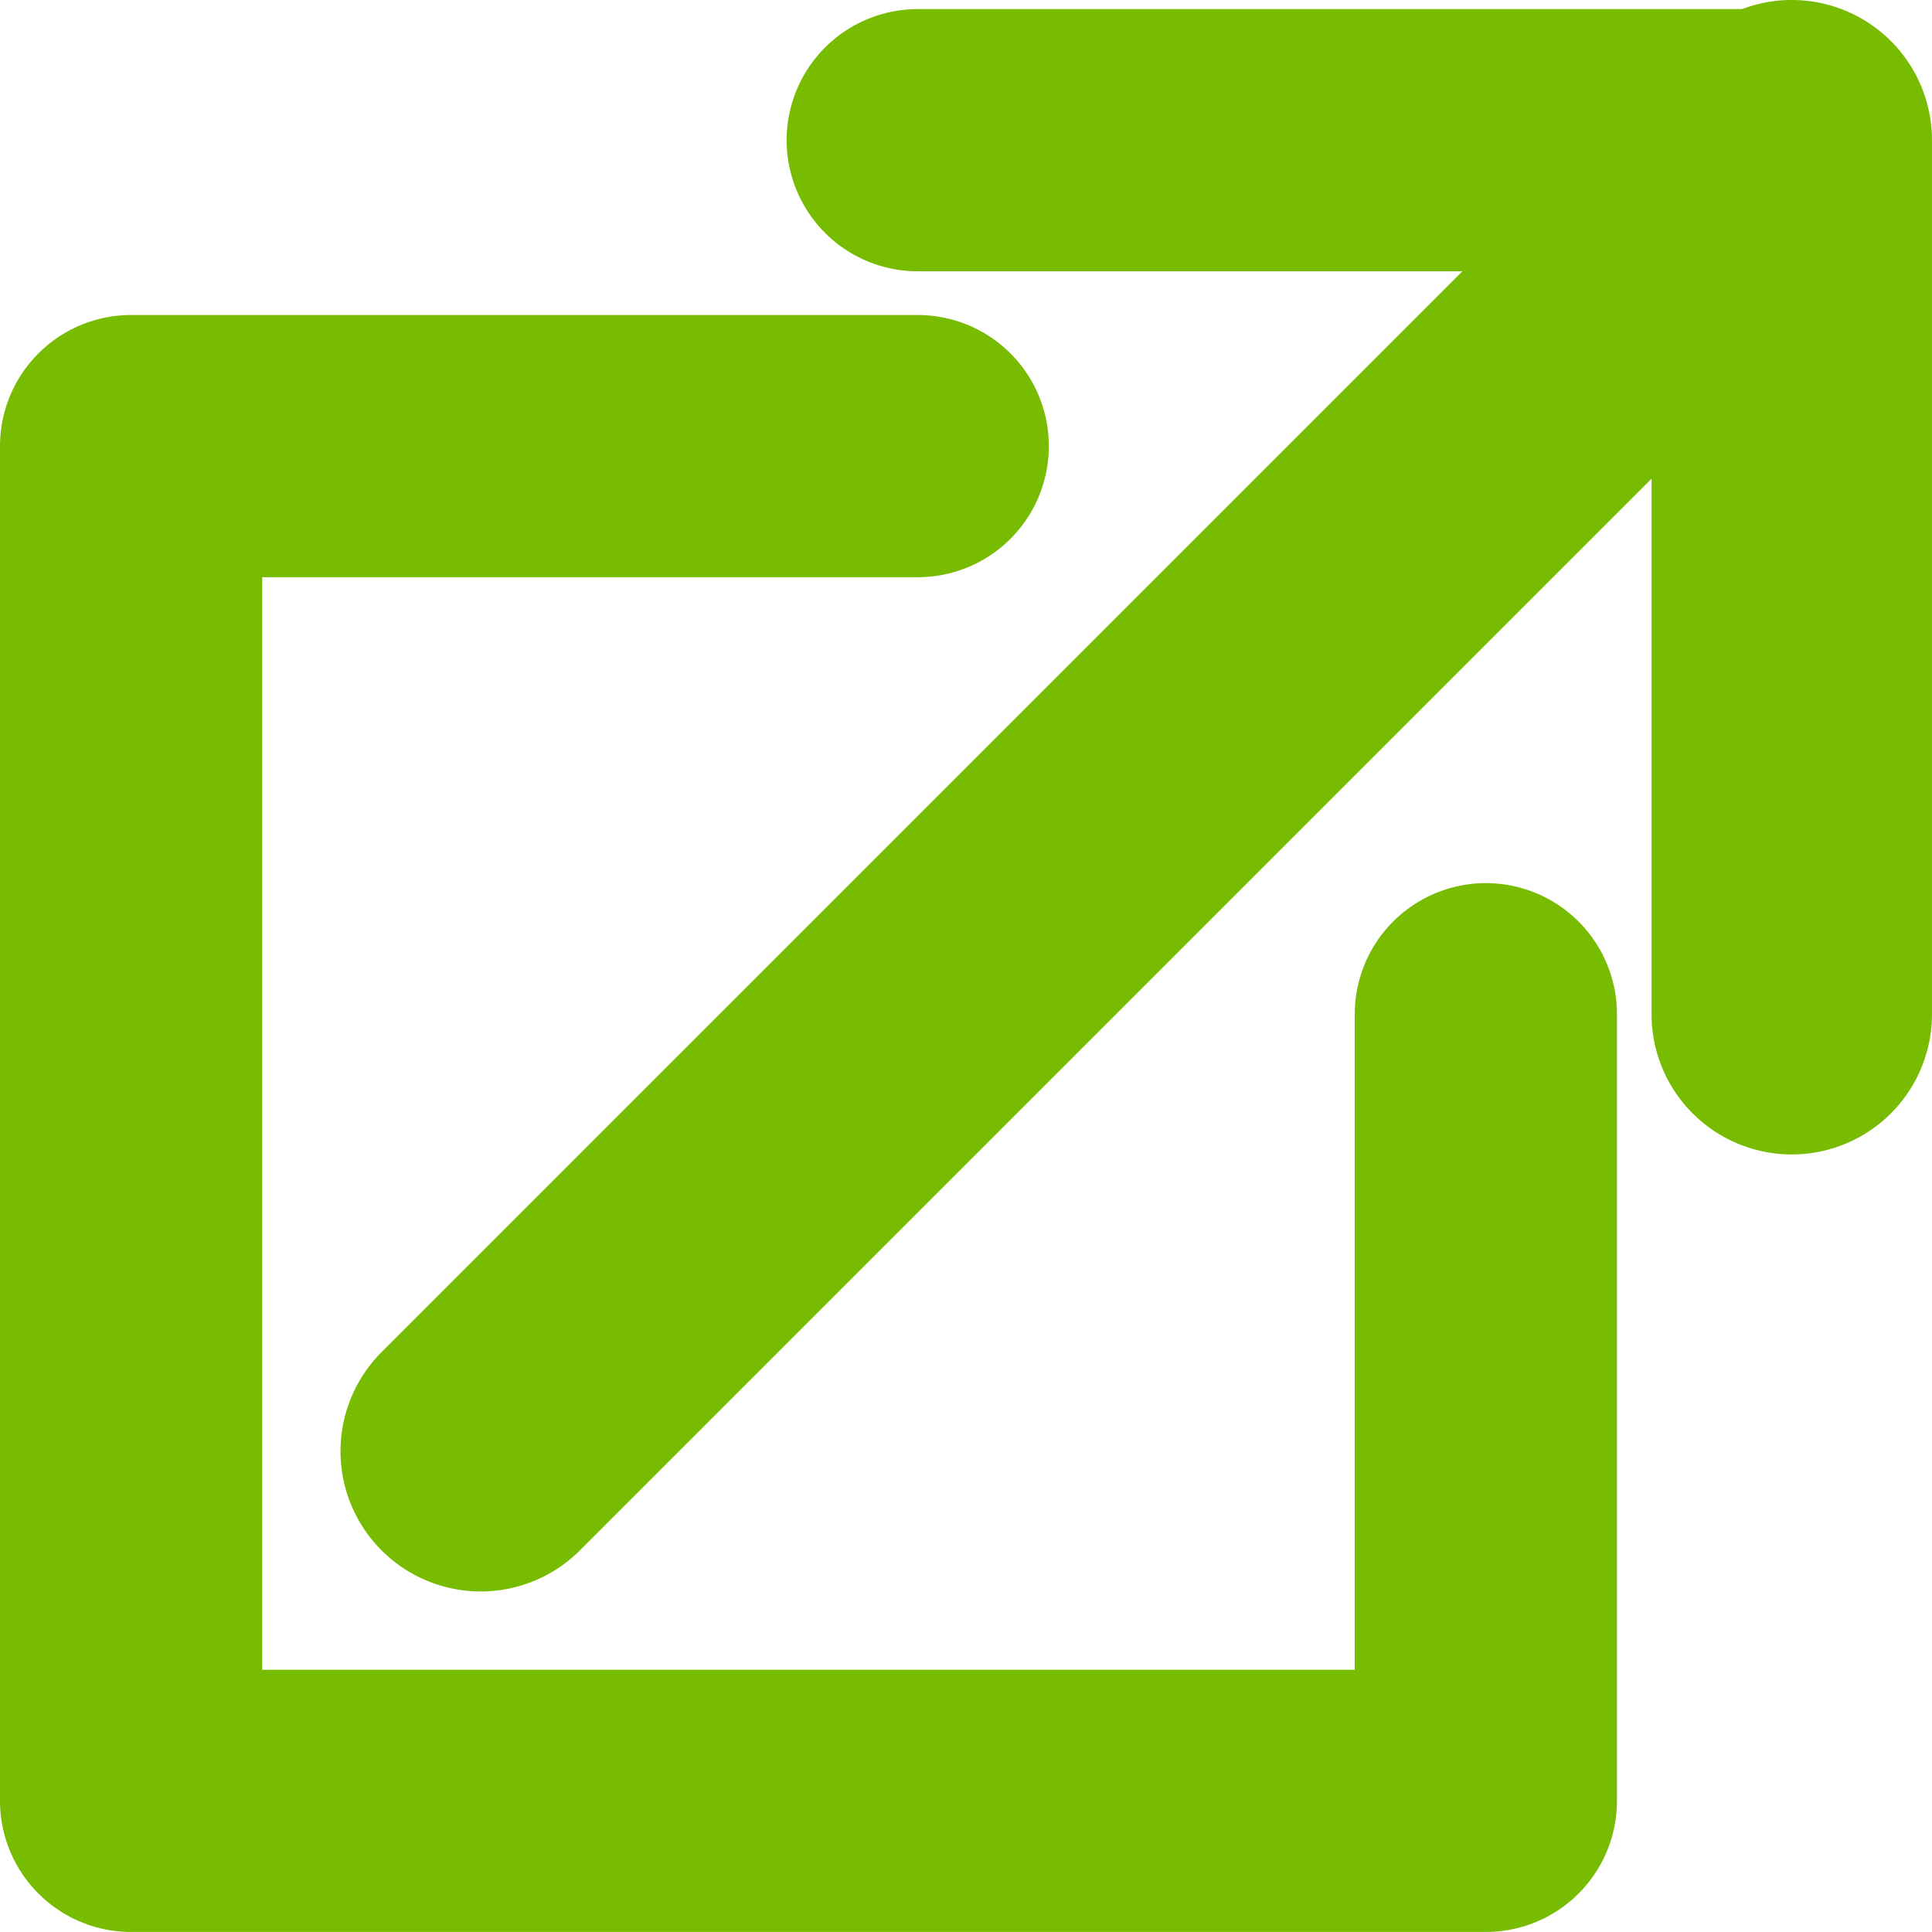 <?xml version="1.0" encoding="UTF-8" standalone="no"?>
<!-- Created with Inkscape (http://www.inkscape.org/) -->

<svg
   xmlns:dc="http://purl.org/dc/elements/1.1/"
   xmlns:cc="http://creativecommons.org/ns#"
   xmlns:rdf="http://www.w3.org/1999/02/22-rdf-syntax-ns#"
   xmlns:svg="http://www.w3.org/2000/svg"
   xmlns="http://www.w3.org/2000/svg"
   xmlns:sodipodi="http://sodipodi.sourceforge.net/DTD/sodipodi-0.dtd"
   xmlns:inkscape="http://www.inkscape.org/namespaces/inkscape"
   width="44.209mm"
   height="44.208mm"
   viewBox="0 0 44.209 44.208"
   version="1.1"
   id="svg8"
   inkscape:version="0.92.5 (2060ec1f9f, 2020-04-08)"
   sodipodi:docname="extLink.svg">
  <defs
     id="defs2" />
  <sodipodi:namedview
     id="base"
     pagecolor="#ffffff"
     bordercolor="#666666"
     borderopacity="1.0"
     inkscape:pageopacity="0.0"
     inkscape:pageshadow="2"
     inkscape:zoom="1.979899"
     inkscape:cx="-101.5664"
     inkscape:cy="14.519644"
     inkscape:document-units="mm"
     inkscape:current-layer="layer1"
     showgrid="false"
     inkscape:window-width="1824"
     inkscape:window-height="1059"
     inkscape:window-x="48"
     inkscape:window-y="0"
     inkscape:window-maximized="1"
     fit-margin-top="0"
     fit-margin-left="0"
     fit-margin-right="0"
     fit-margin-bottom="0" />
  <g
     inkscape:label="Layer 1"
     inkscape:groupmode="layer"
     id="layer1"
     transform="translate(-129,-23.792)">
    <path
       style="fill:none;stroke:#77bc00;stroke-width:6;stroke-linecap:round;stroke-linejoin:round;stroke-miterlimit:4;stroke-dasharray:none;stroke-opacity:1"
       d="m 150,34 h -18 v 31 h 31 V 47"
       id="path884"
       inkscape:connector-curvature="0"
       sodipodi:nodetypes="ccccc" />
    <path
       style="fill:none;stroke:#77bc00;stroke-width:6;stroke-linecap:round;stroke-linejoin:round;stroke-miterlimit:4;stroke-dasharray:none;stroke-opacity:1"
       d="M 170,27 H 150"
       id="path890"
       inkscape:connector-curvature="0"
       sodipodi:nodetypes="cc" />
    <path
       style="fill:none;stroke:#77bc00;stroke-width:6.417;stroke-linecap:round;stroke-linejoin:round;stroke-miterlimit:4;stroke-dasharray:none;stroke-opacity:1"
       d="M 170,47 V 27 l -30,30"
       id="path892"
       inkscape:connector-curvature="0"
       sodipodi:nodetypes="ccc" />
  </g>
</svg>
